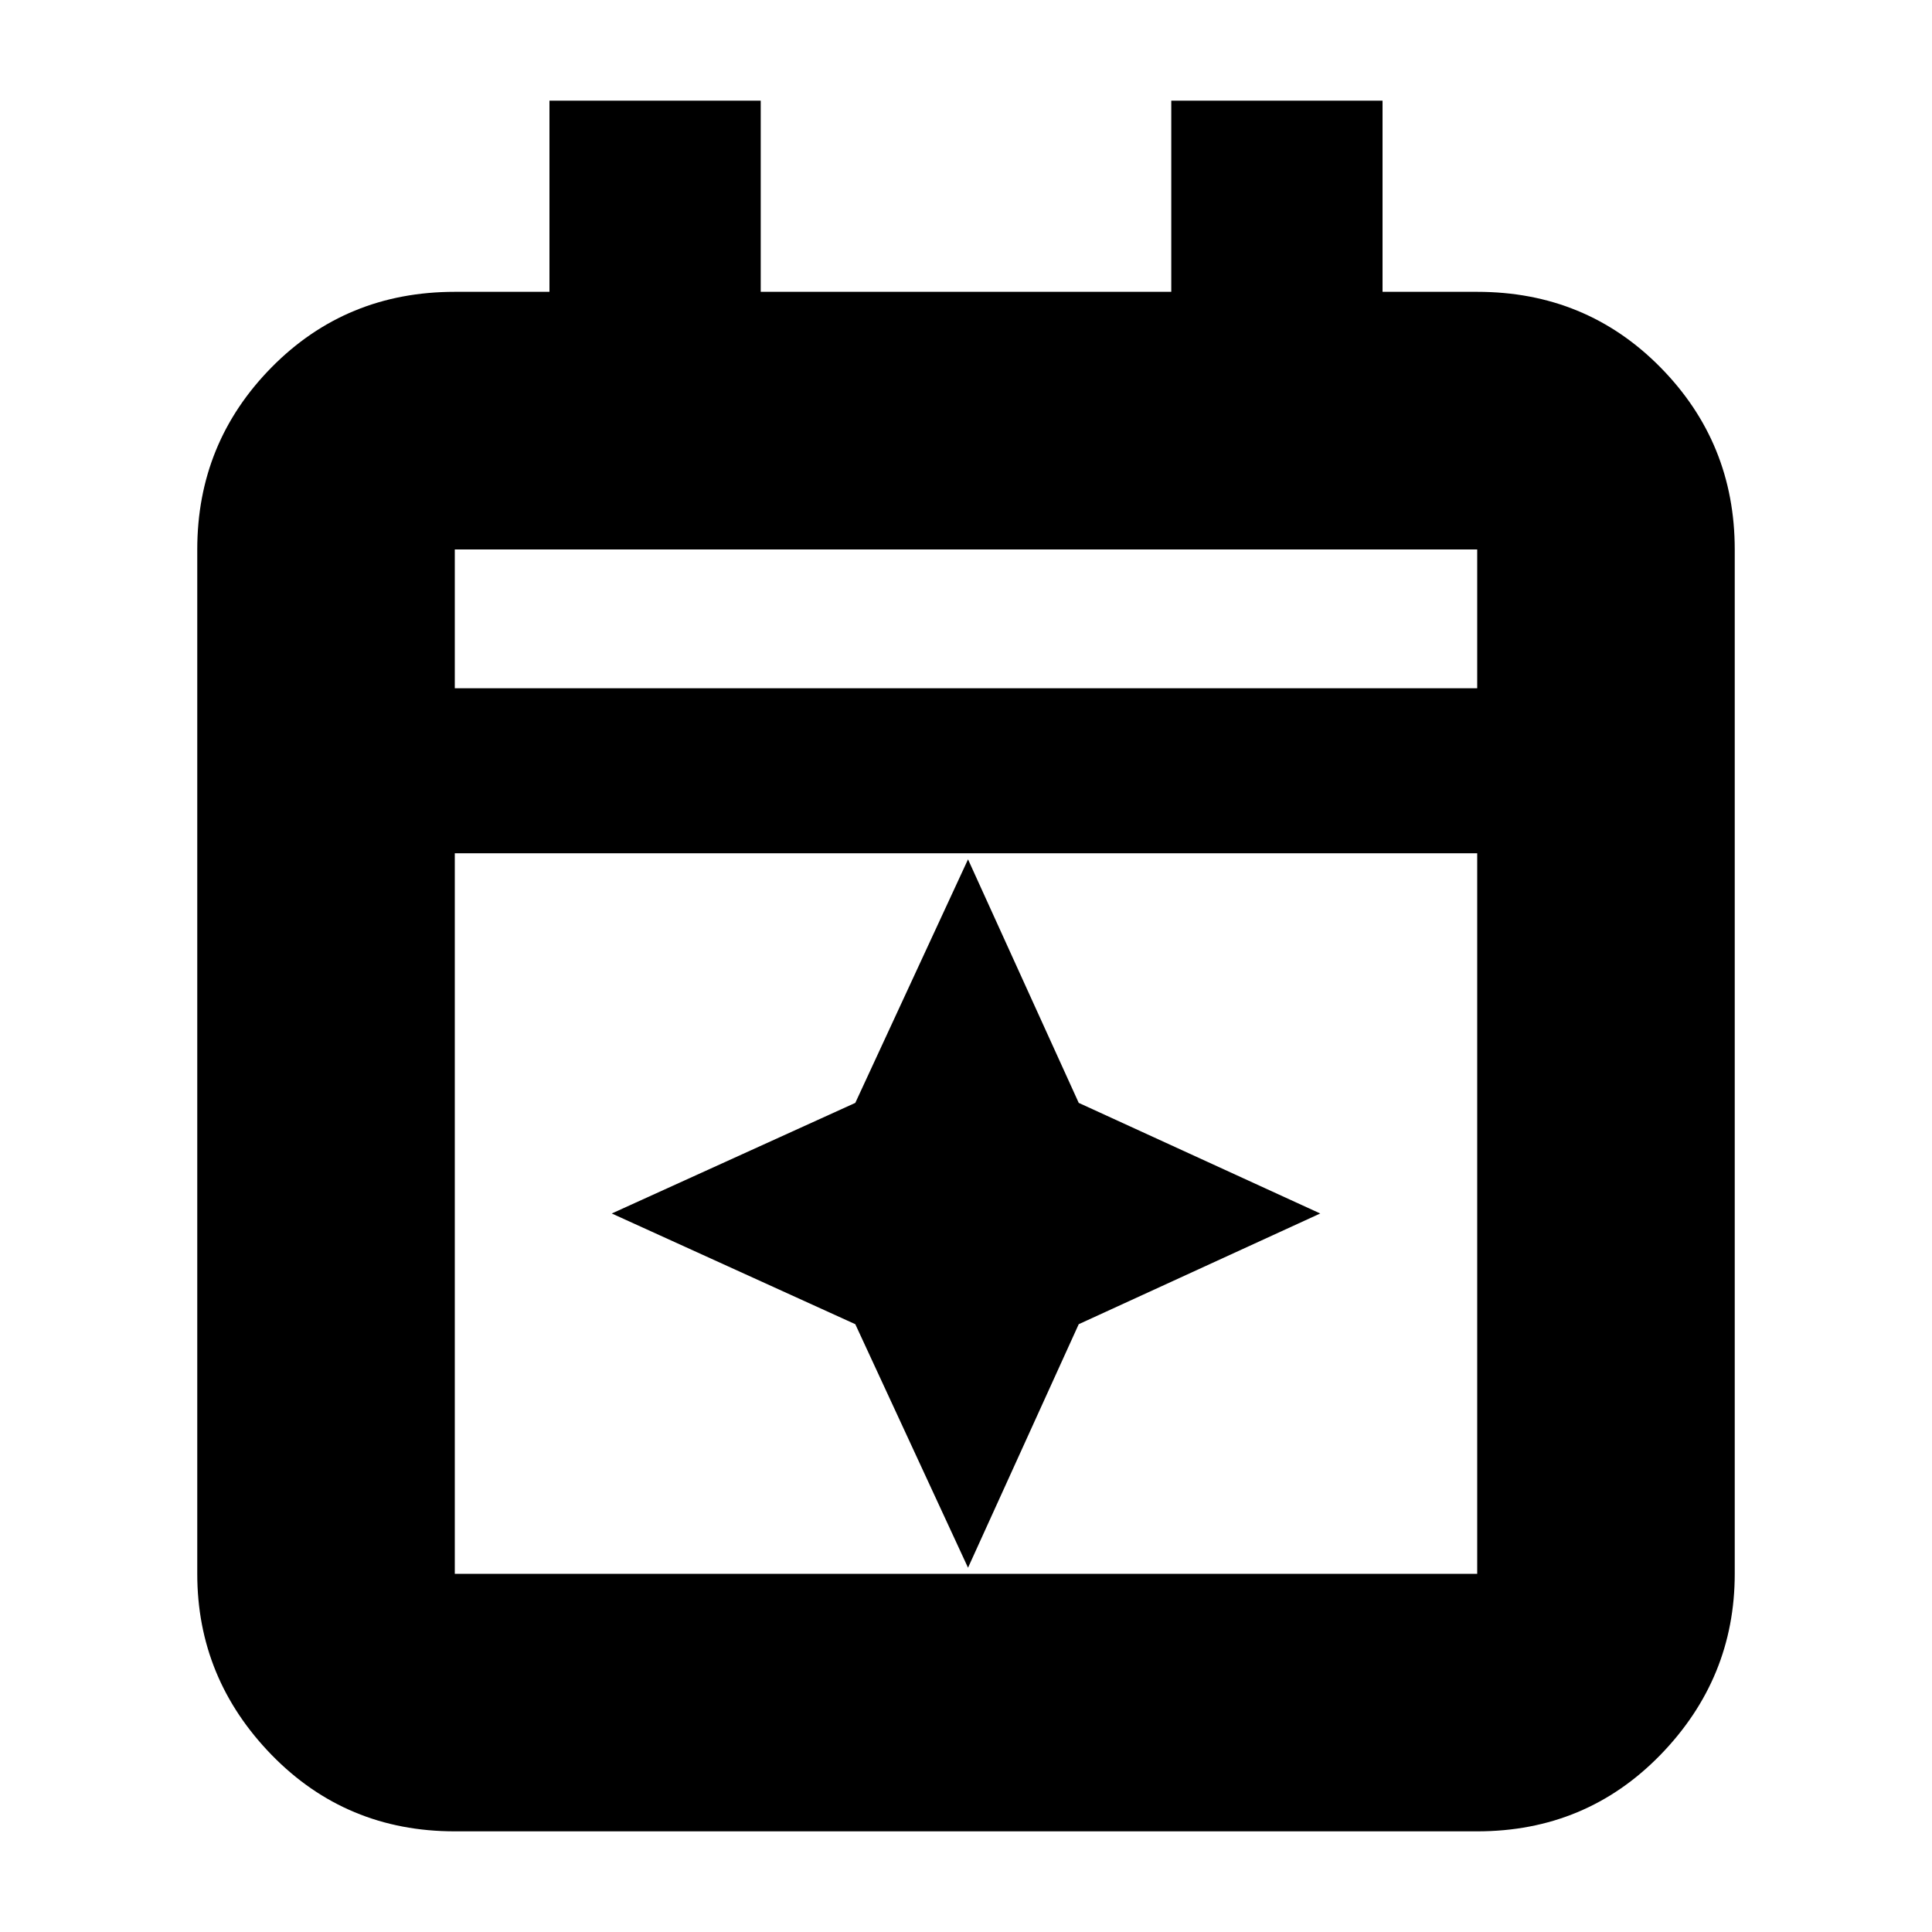 <svg xmlns="http://www.w3.org/2000/svg" height="20" width="20"><path d="m10.021 16.229-1.167-2.521-2.521-1.146 2.521-1.145 1.167-2.521 1.146 2.521 2.5 1.145-2.5 1.146Zm-5.313 2.729q-1.125 0-1.896-.791-.77-.792-.77-1.875V5.688q0-1.105.77-1.886.771-.781 1.896-.781h.98V1.042h2.187v1.979h4.25V1.042h2.187v1.979h.98q1.125 0 1.896.781.77.781.77 1.886v10.604q0 1.083-.77 1.875-.771.791-1.896.791Zm0-2.666h10.584V8.833H4.708v7.459Zm0-9.167h10.584V5.688H4.708Zm0 0V5.688v1.437Z"/></svg>